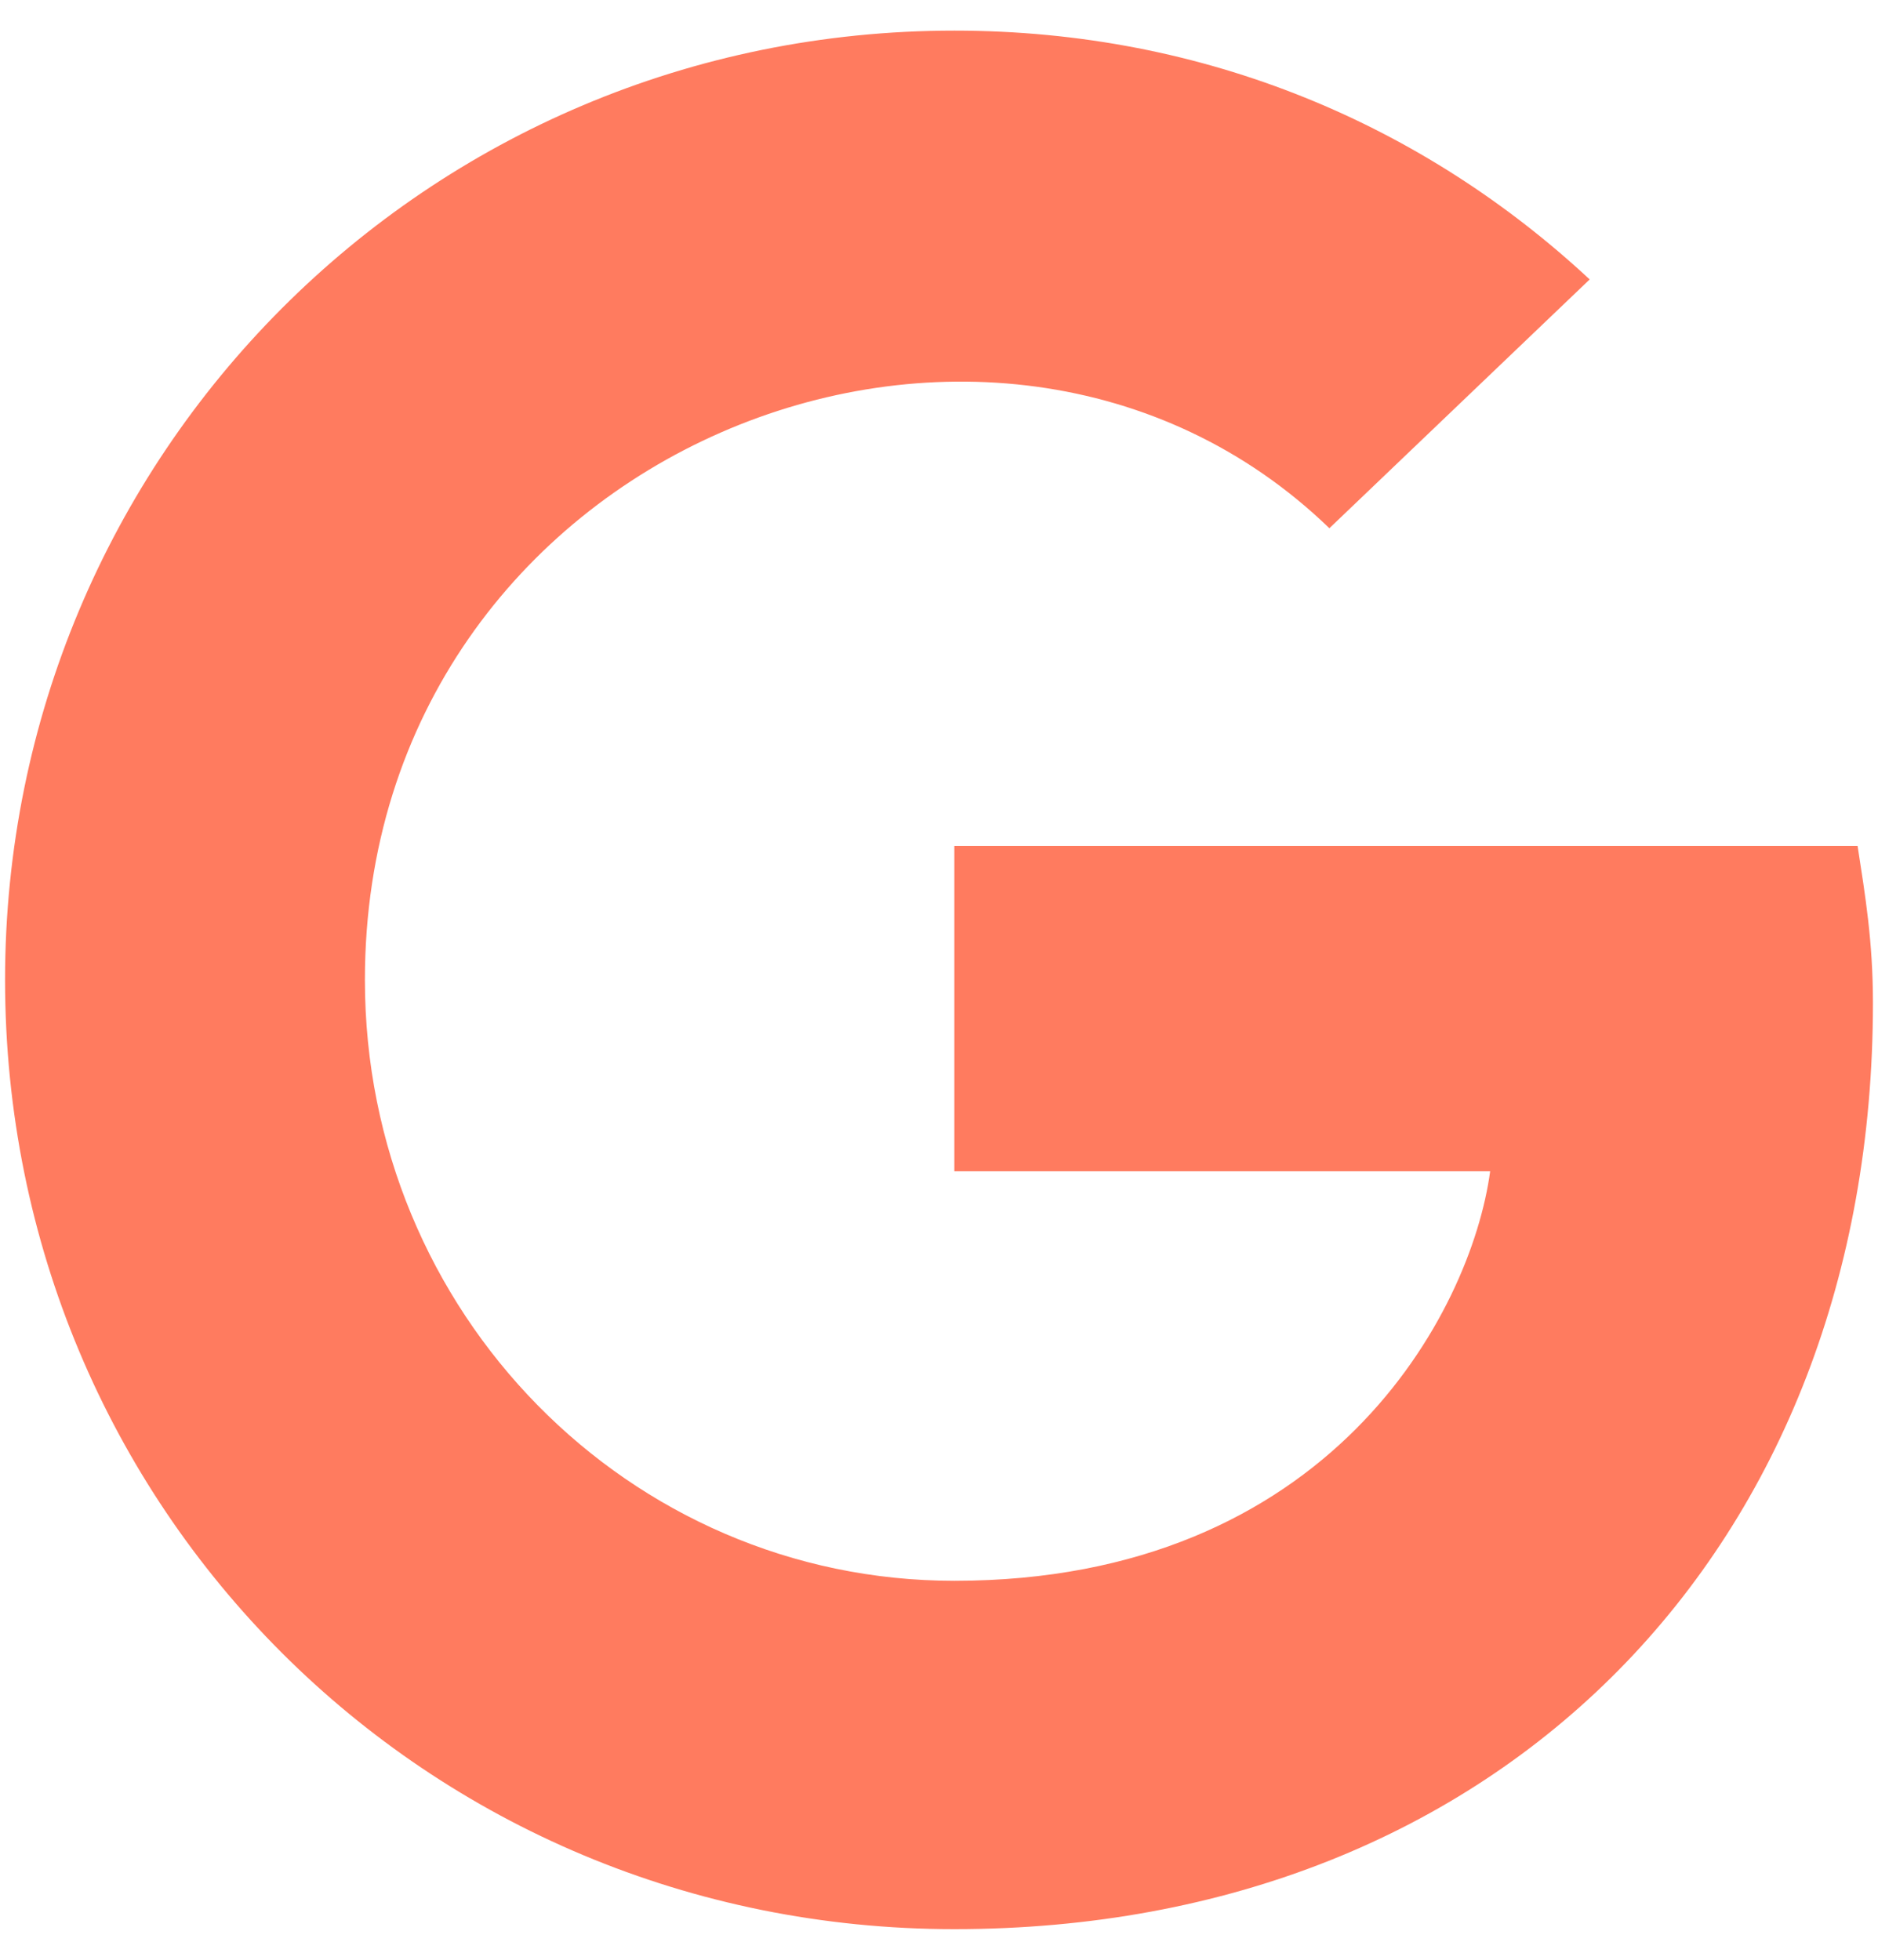<svg width="23" height="24" viewBox="0 0 23 24" fill="none" xmlns="http://www.w3.org/2000/svg">
<path d="M22.938 12.281C22.938 11.531 22.844 10.969 22.75 10.359H11.688V14.344H18.25C18.016 16.078 16.281 19.359 11.688 19.359C7.703 19.359 4.469 16.078 4.469 12C4.469 5.484 12.156 2.484 16.281 6.469L19.469 3.422C17.453 1.547 14.781 0.375 11.688 0.375C5.219 0.375 0.062 5.578 0.062 12C0.062 18.469 5.219 23.625 11.688 23.625C18.391 23.625 22.938 18.938 22.938 12.281Z" fill="#FF7B5F"/>
</svg>
